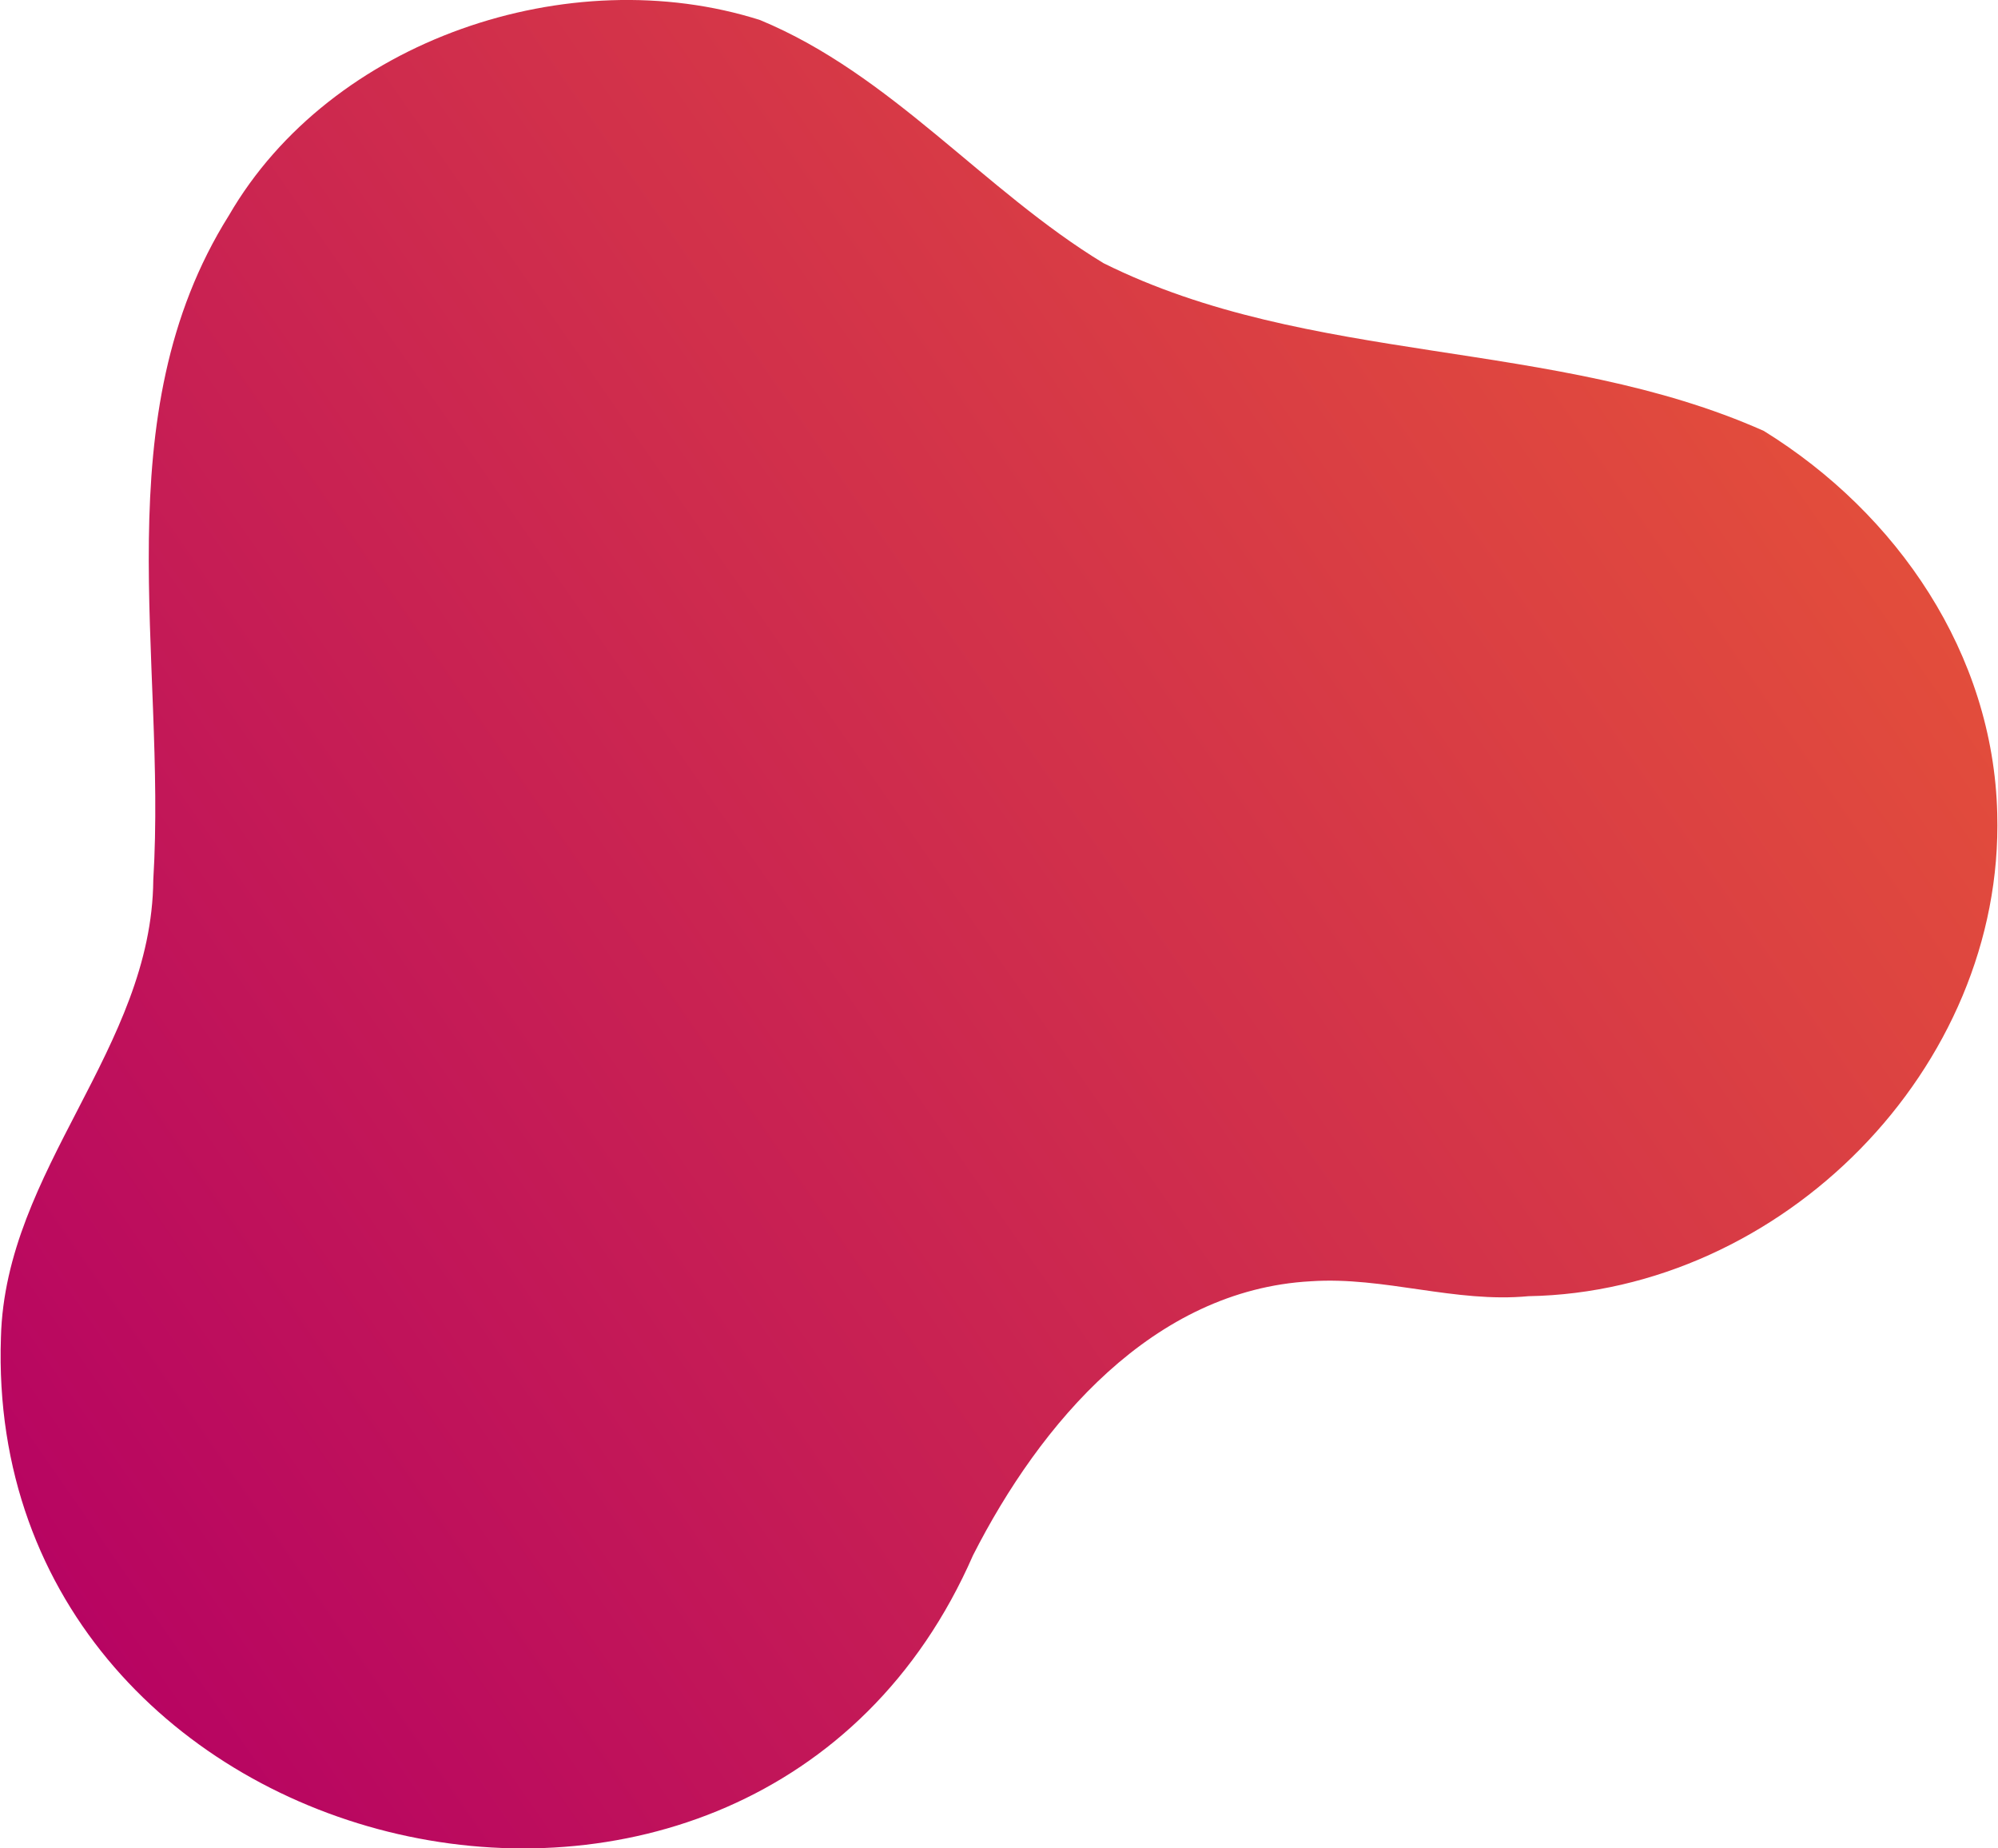 <svg id="Layer_1" data-name="Layer 1" xmlns="http://www.w3.org/2000/svg" xmlns:xlink="http://www.w3.org/1999/xlink" viewBox="0 0 320 296"><defs><style>.cls-1{fill:url(#linear-gradient);}</style><linearGradient id="linear-gradient" x1="-257.93" y1="745.48" x2="-255" y2="745.48" gradientTransform="matrix(95.83, -67.1, -67.1, -95.83, 74730.45, 54364.49)" gradientUnits="userSpaceOnUse"><stop offset="0" stop-color="#b70462"/><stop offset="1" stop-color="#e34e3b"/></linearGradient></defs><path class="cls-1" d="M282.48,69c-33.54-14.92-72.71-10.4-105.75-26.86-19.19-11.66-33.93-30.2-55-38.93C91.23-6.49,53,6.29,36.66,34.5c-20.2,32.18-9.94,70.84-12.11,106.41-.22,27-23.72,46.32-24.4,73.26-2.93,85.62,120.73,114.88,155.69,34.89,10.73-21.1,28.82-42.51,54.12-43.88,11.7-.79,23.08,3.51,34.83,2.39,40.55-.69,76.2-36.45,75.09-77.29C319.24,104.7,303.89,82.24,282.48,69Z"/></svg>